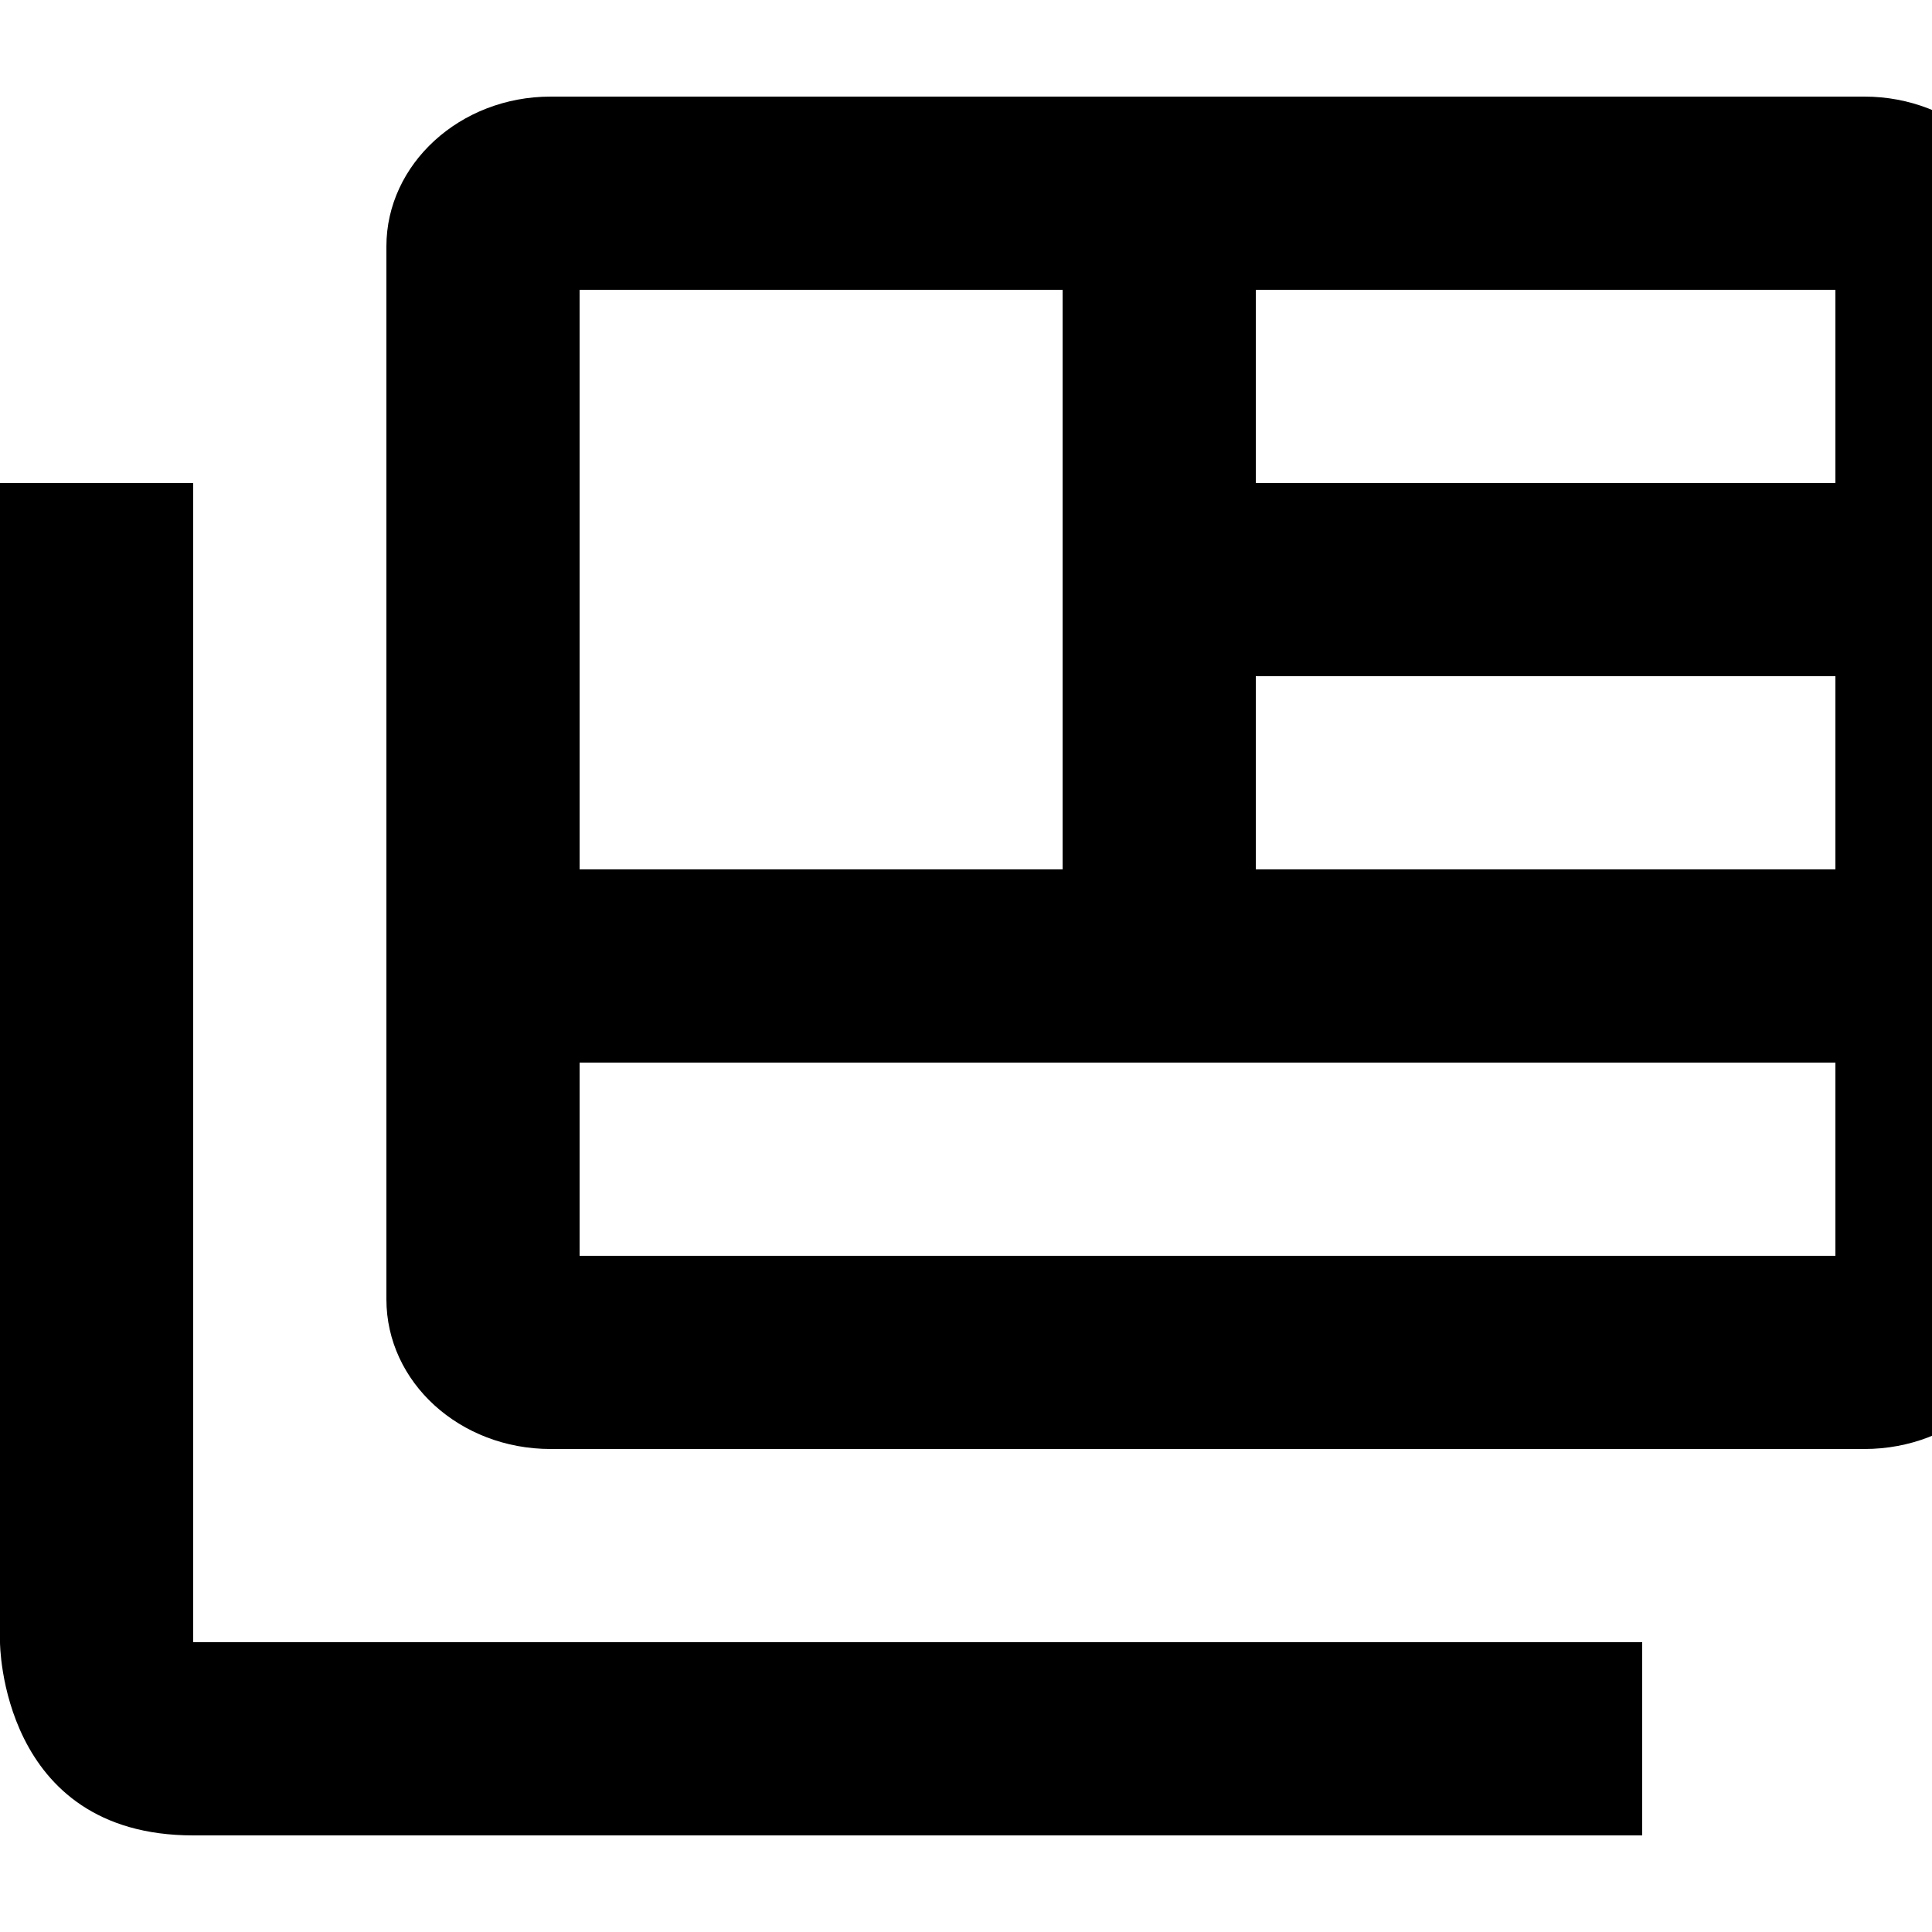 <?xml version="1.0" encoding="UTF-8"?><!DOCTYPE svg PUBLIC "-//W3C//DTD SVG 1.1//EN" "http://www.w3.org/Graphics/SVG/1.1/DTD/svg11.dtd"><svg xmlns="http://www.w3.org/2000/svg" xmlns:xlink="http://www.w3.org/1999/xlink" version="1.1" id="mdi-newspaper-variant-multiple" width="24" height="24" viewBox="2 2 20 20"><path d="M4 7V19H19V21H4C2 21 2 19 2 19V7H4M21.3 3H7.7C6.76 3 6 3.7 6 4.55V15.45C6 16.31 6.76 17 7.7 17H21.3C22.24 17 23 16.31 23 15.45V4.55C23 3.7 22.24 3 21.3 3M8 5H13V11H8V5M21 15H8V13H21V15M21 11H15V9H21V11M21 7H15V5H21V7Z" /></svg>